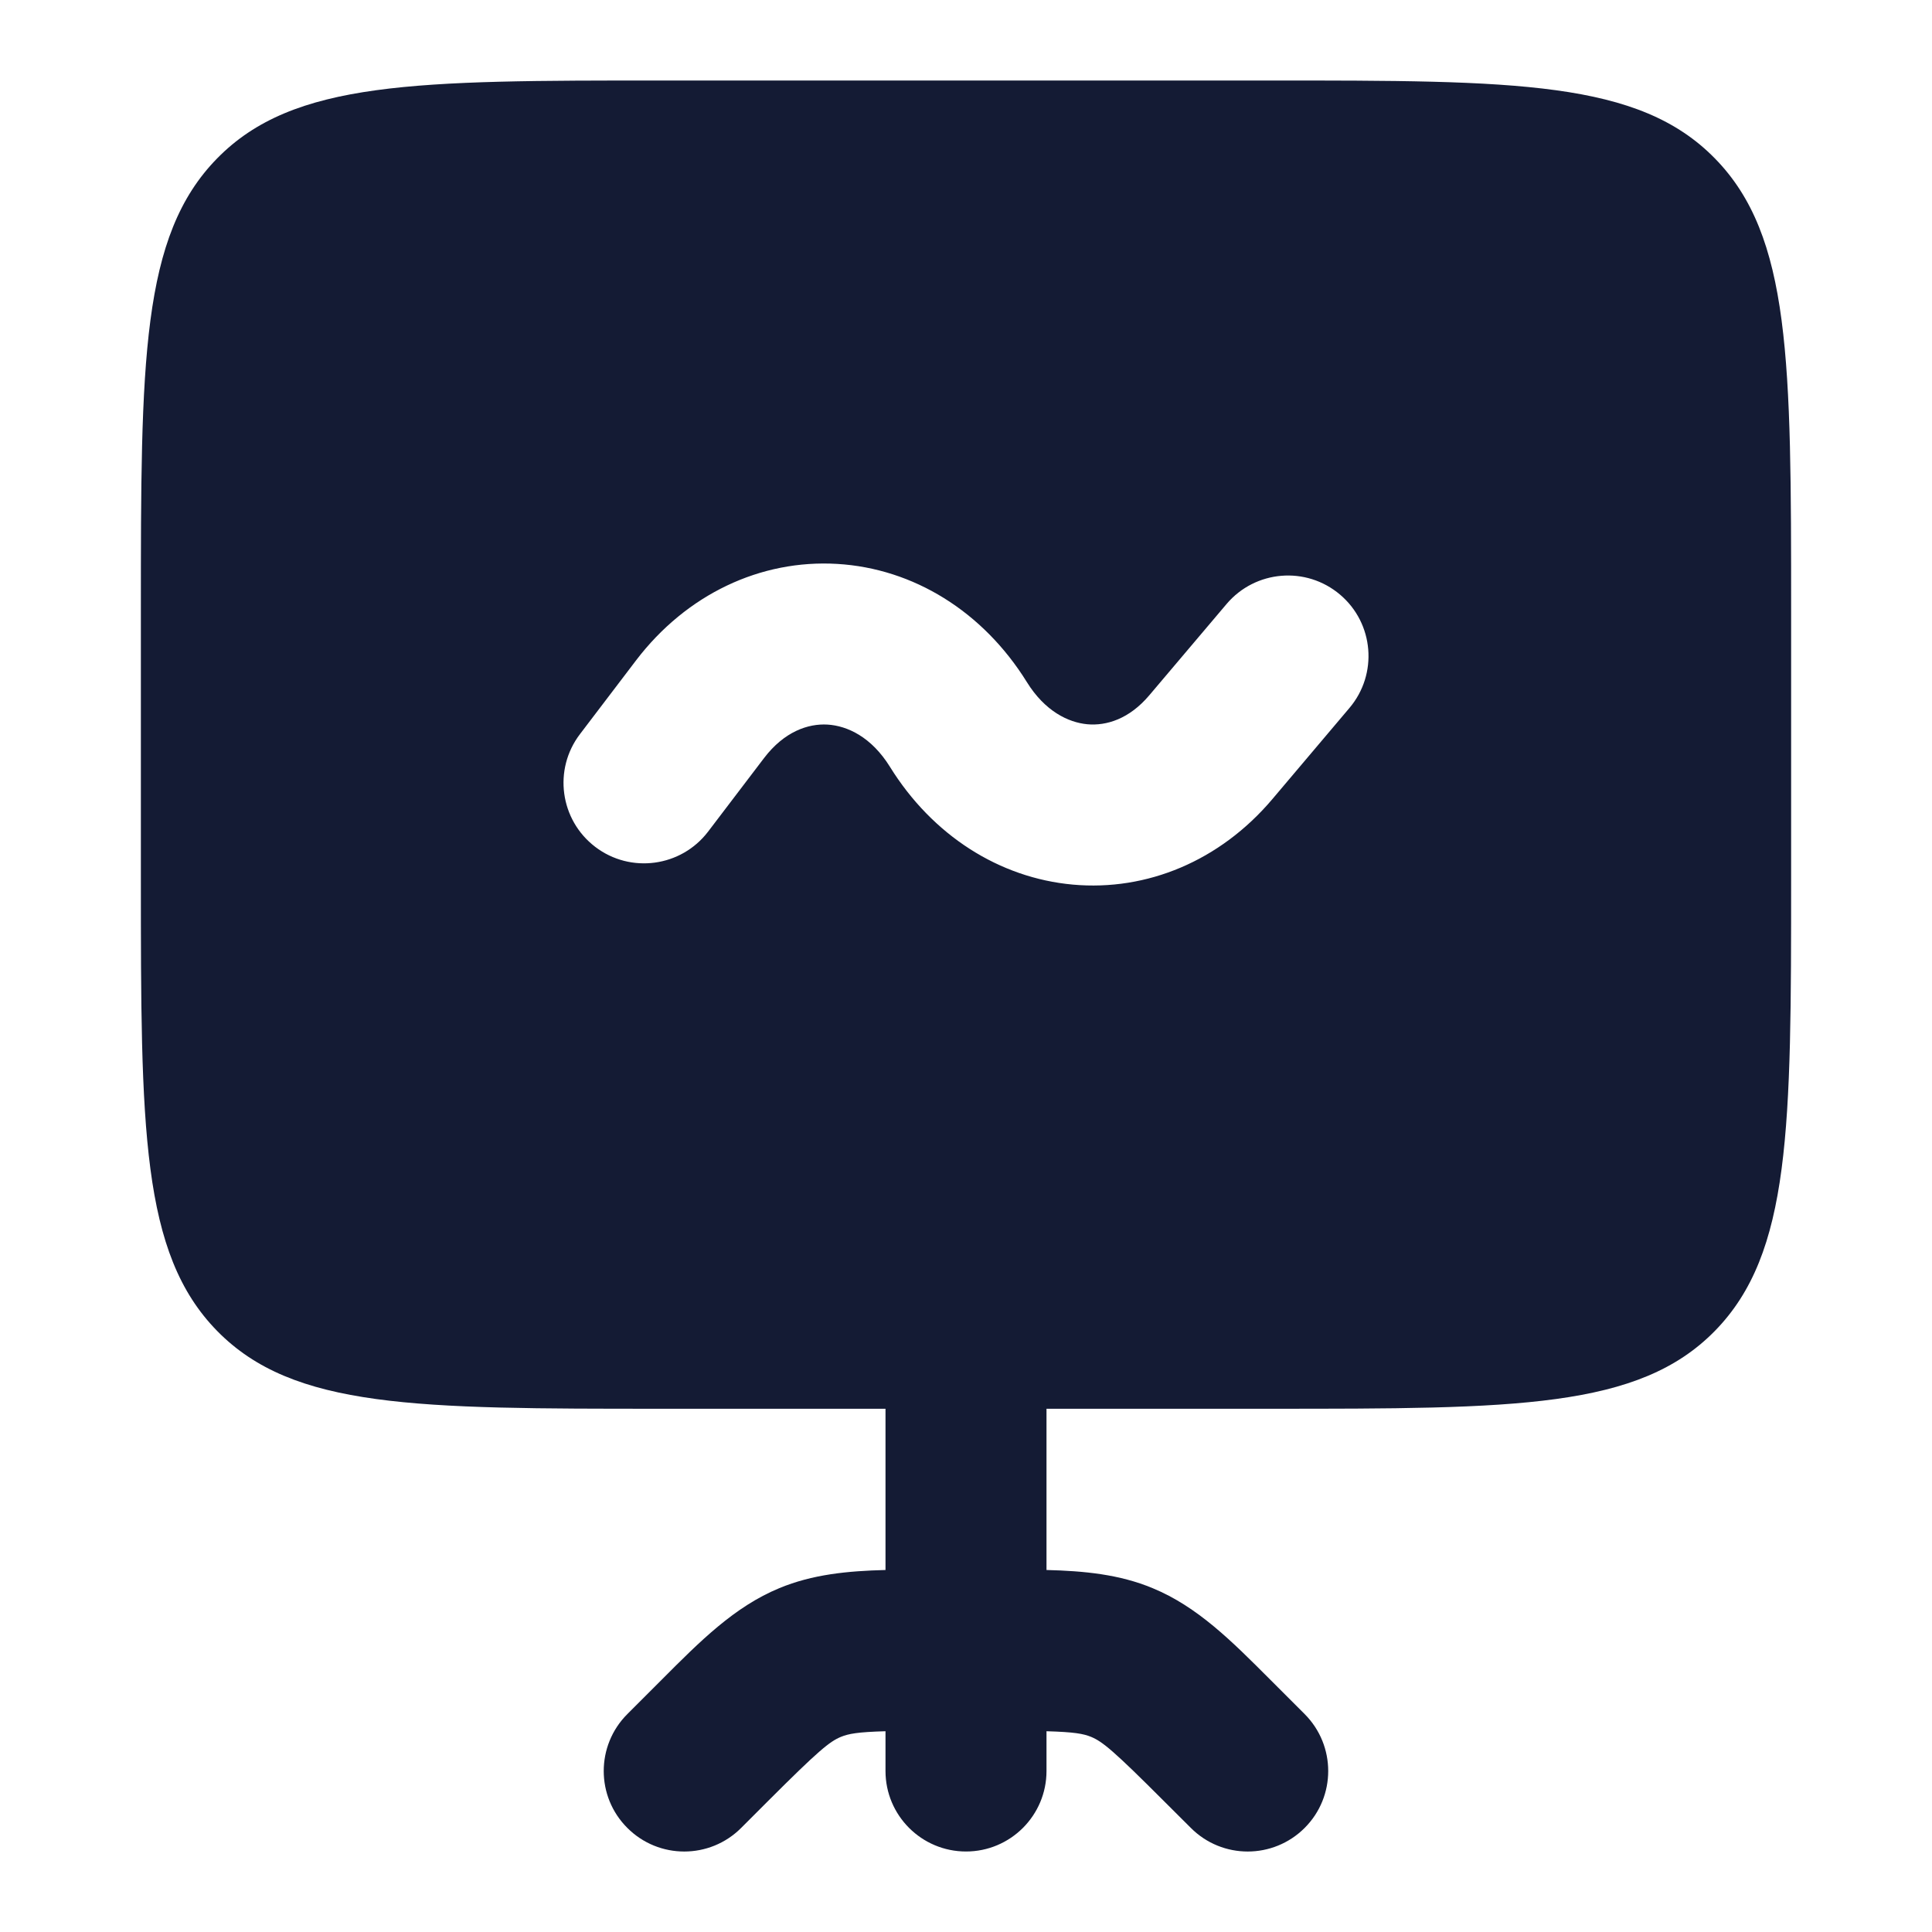 <svg width="24" height="24" viewBox="0 0 24 24" fill="none" xmlns="http://www.w3.org/2000/svg">
<path d="M11 21.506V22C11 22.552 11.448 23 12 23C12.552 23 13 22.552 13 22V21.506C13.347 21.516 13.458 21.537 13.554 21.576C13.695 21.635 13.829 21.743 14.464 22.379L14.793 22.707C15.183 23.098 15.816 23.098 16.207 22.707C16.597 22.317 16.597 21.684 16.207 21.293L15.879 20.965L15.78 20.866C15.301 20.386 14.876 19.959 14.319 19.729C13.909 19.558 13.473 19.515 13 19.503V17H11L11 19.503C10.527 19.515 10.091 19.558 9.68 19.729C9.124 19.959 8.698 20.386 8.219 20.867L8.121 20.965L7.793 21.293C7.402 21.684 7.402 22.317 7.793 22.707C8.183 23.098 8.817 23.098 9.207 22.707L9.535 22.379C10.171 21.743 10.305 21.635 10.446 21.576C10.542 21.537 10.652 21.516 11 21.506Z" fill="#141B34"/>
<path fill-rule="evenodd" clip-rule="evenodd" d="M1.75 7.6C1.75 4.489 1.75 2.933 2.698 1.967C3.646 1 5.172 1 8.224 1H15.776C18.828 1 20.354 1 21.302 1.967C22.25 2.933 22.25 4.489 22.25 7.6V10.9C22.25 14.011 22.25 15.567 21.302 16.534C20.354 17.5 18.828 17.5 15.776 17.5H8.224C5.172 17.5 3.646 17.5 2.698 16.534C1.75 15.567 1.75 14.011 1.75 10.9V7.6ZM10.28 9.001C10.039 8.987 9.743 9.087 9.492 9.416L8.796 10.331C8.461 10.77 7.833 10.855 7.394 10.52C6.955 10.185 6.87 9.558 7.205 9.119L7.901 8.204C8.529 7.38 9.45 6.949 10.399 7.005C11.345 7.061 12.21 7.594 12.756 8.473C12.979 8.833 13.269 8.975 13.508 8.997C13.743 9.018 14.027 8.933 14.277 8.637L15.237 7.503C15.594 7.082 16.224 7.029 16.646 7.386C17.068 7.743 17.12 8.374 16.763 8.795L15.804 9.929C15.156 10.694 14.248 11.072 13.328 10.989C12.412 10.906 11.583 10.376 11.056 9.527C10.825 9.154 10.525 9.016 10.28 9.001Z" fill="#141B34"/>
</svg>
